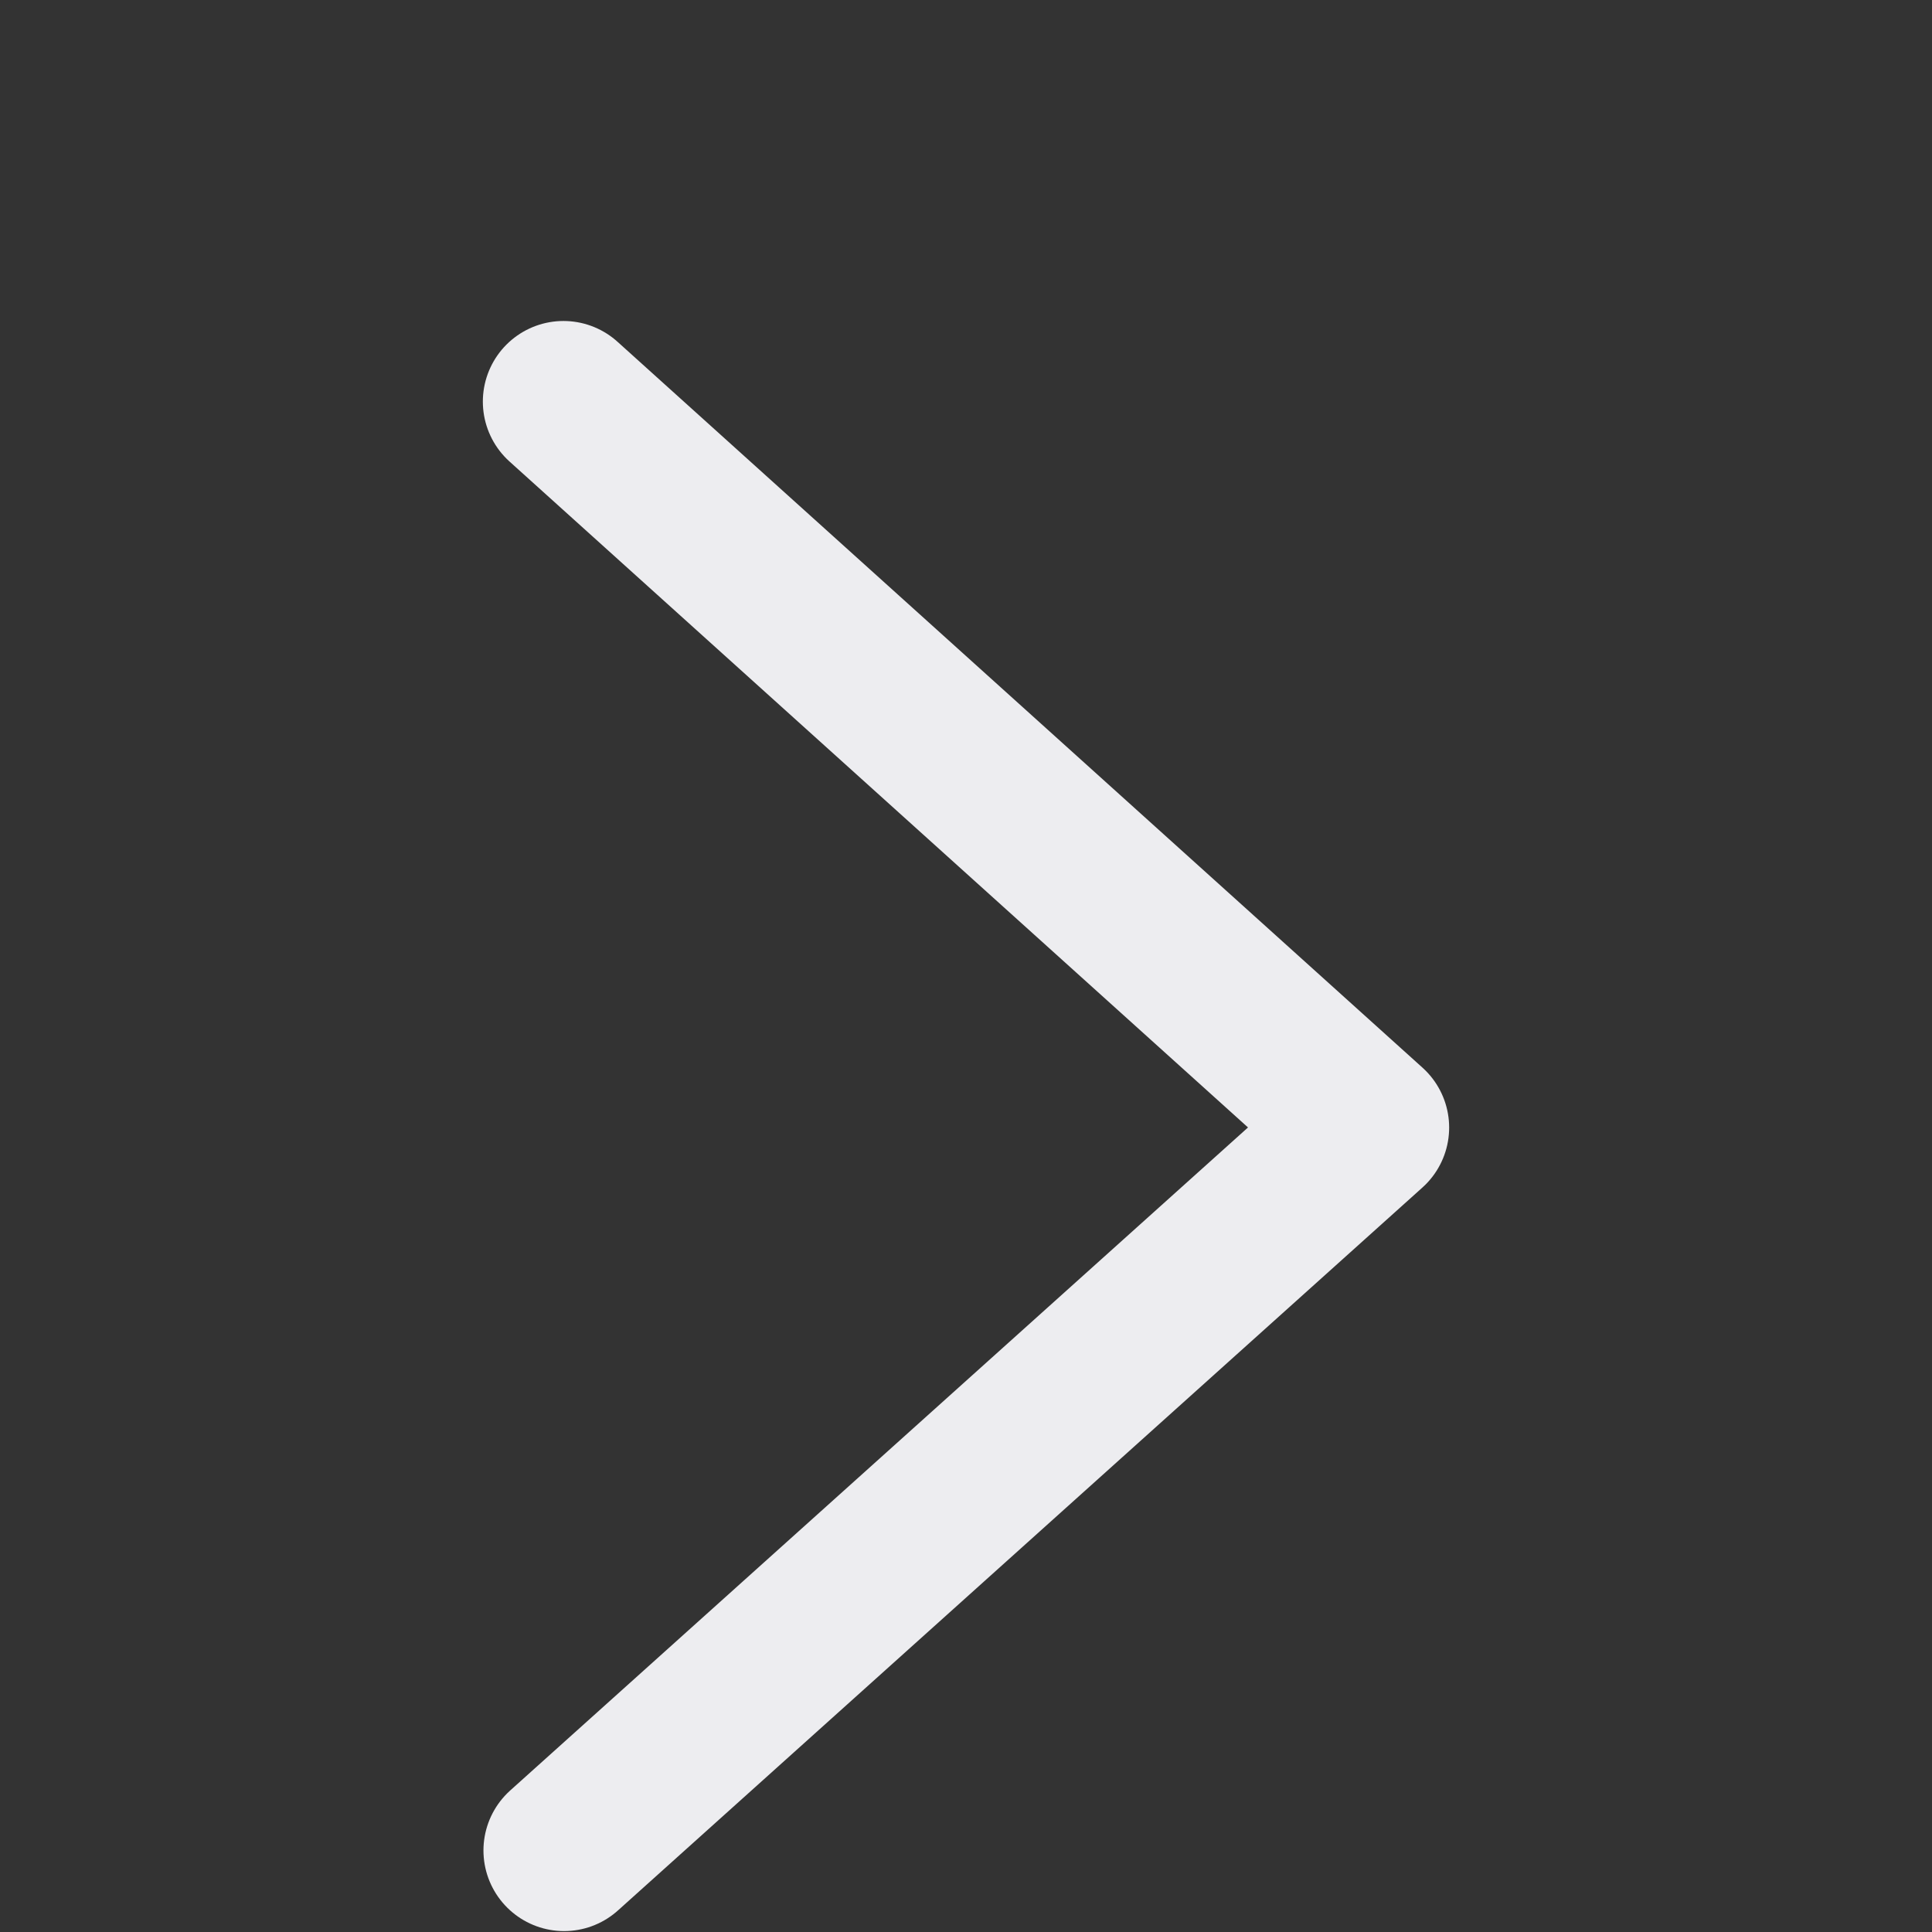 <?xml version="1.0" encoding="UTF-8"?>
<svg width="12" height="12" version="1.1" viewBox="0 0 3.175 3.175" xmlns="http://www.w3.org/2000/svg">
 <rect x="0" y="0" width="3.175" height="3.175" fill="#333333" stroke="none"/>
 <g transform="translate(0 -292.77)">
  <path d="m0.926 293.43 1.323 1.193-1.322 1.188" fill="none" stroke="#ededf0" stroke-linecap="round" stroke-linejoin="round" stroke-width=".265"/>
 </g>
</svg>
